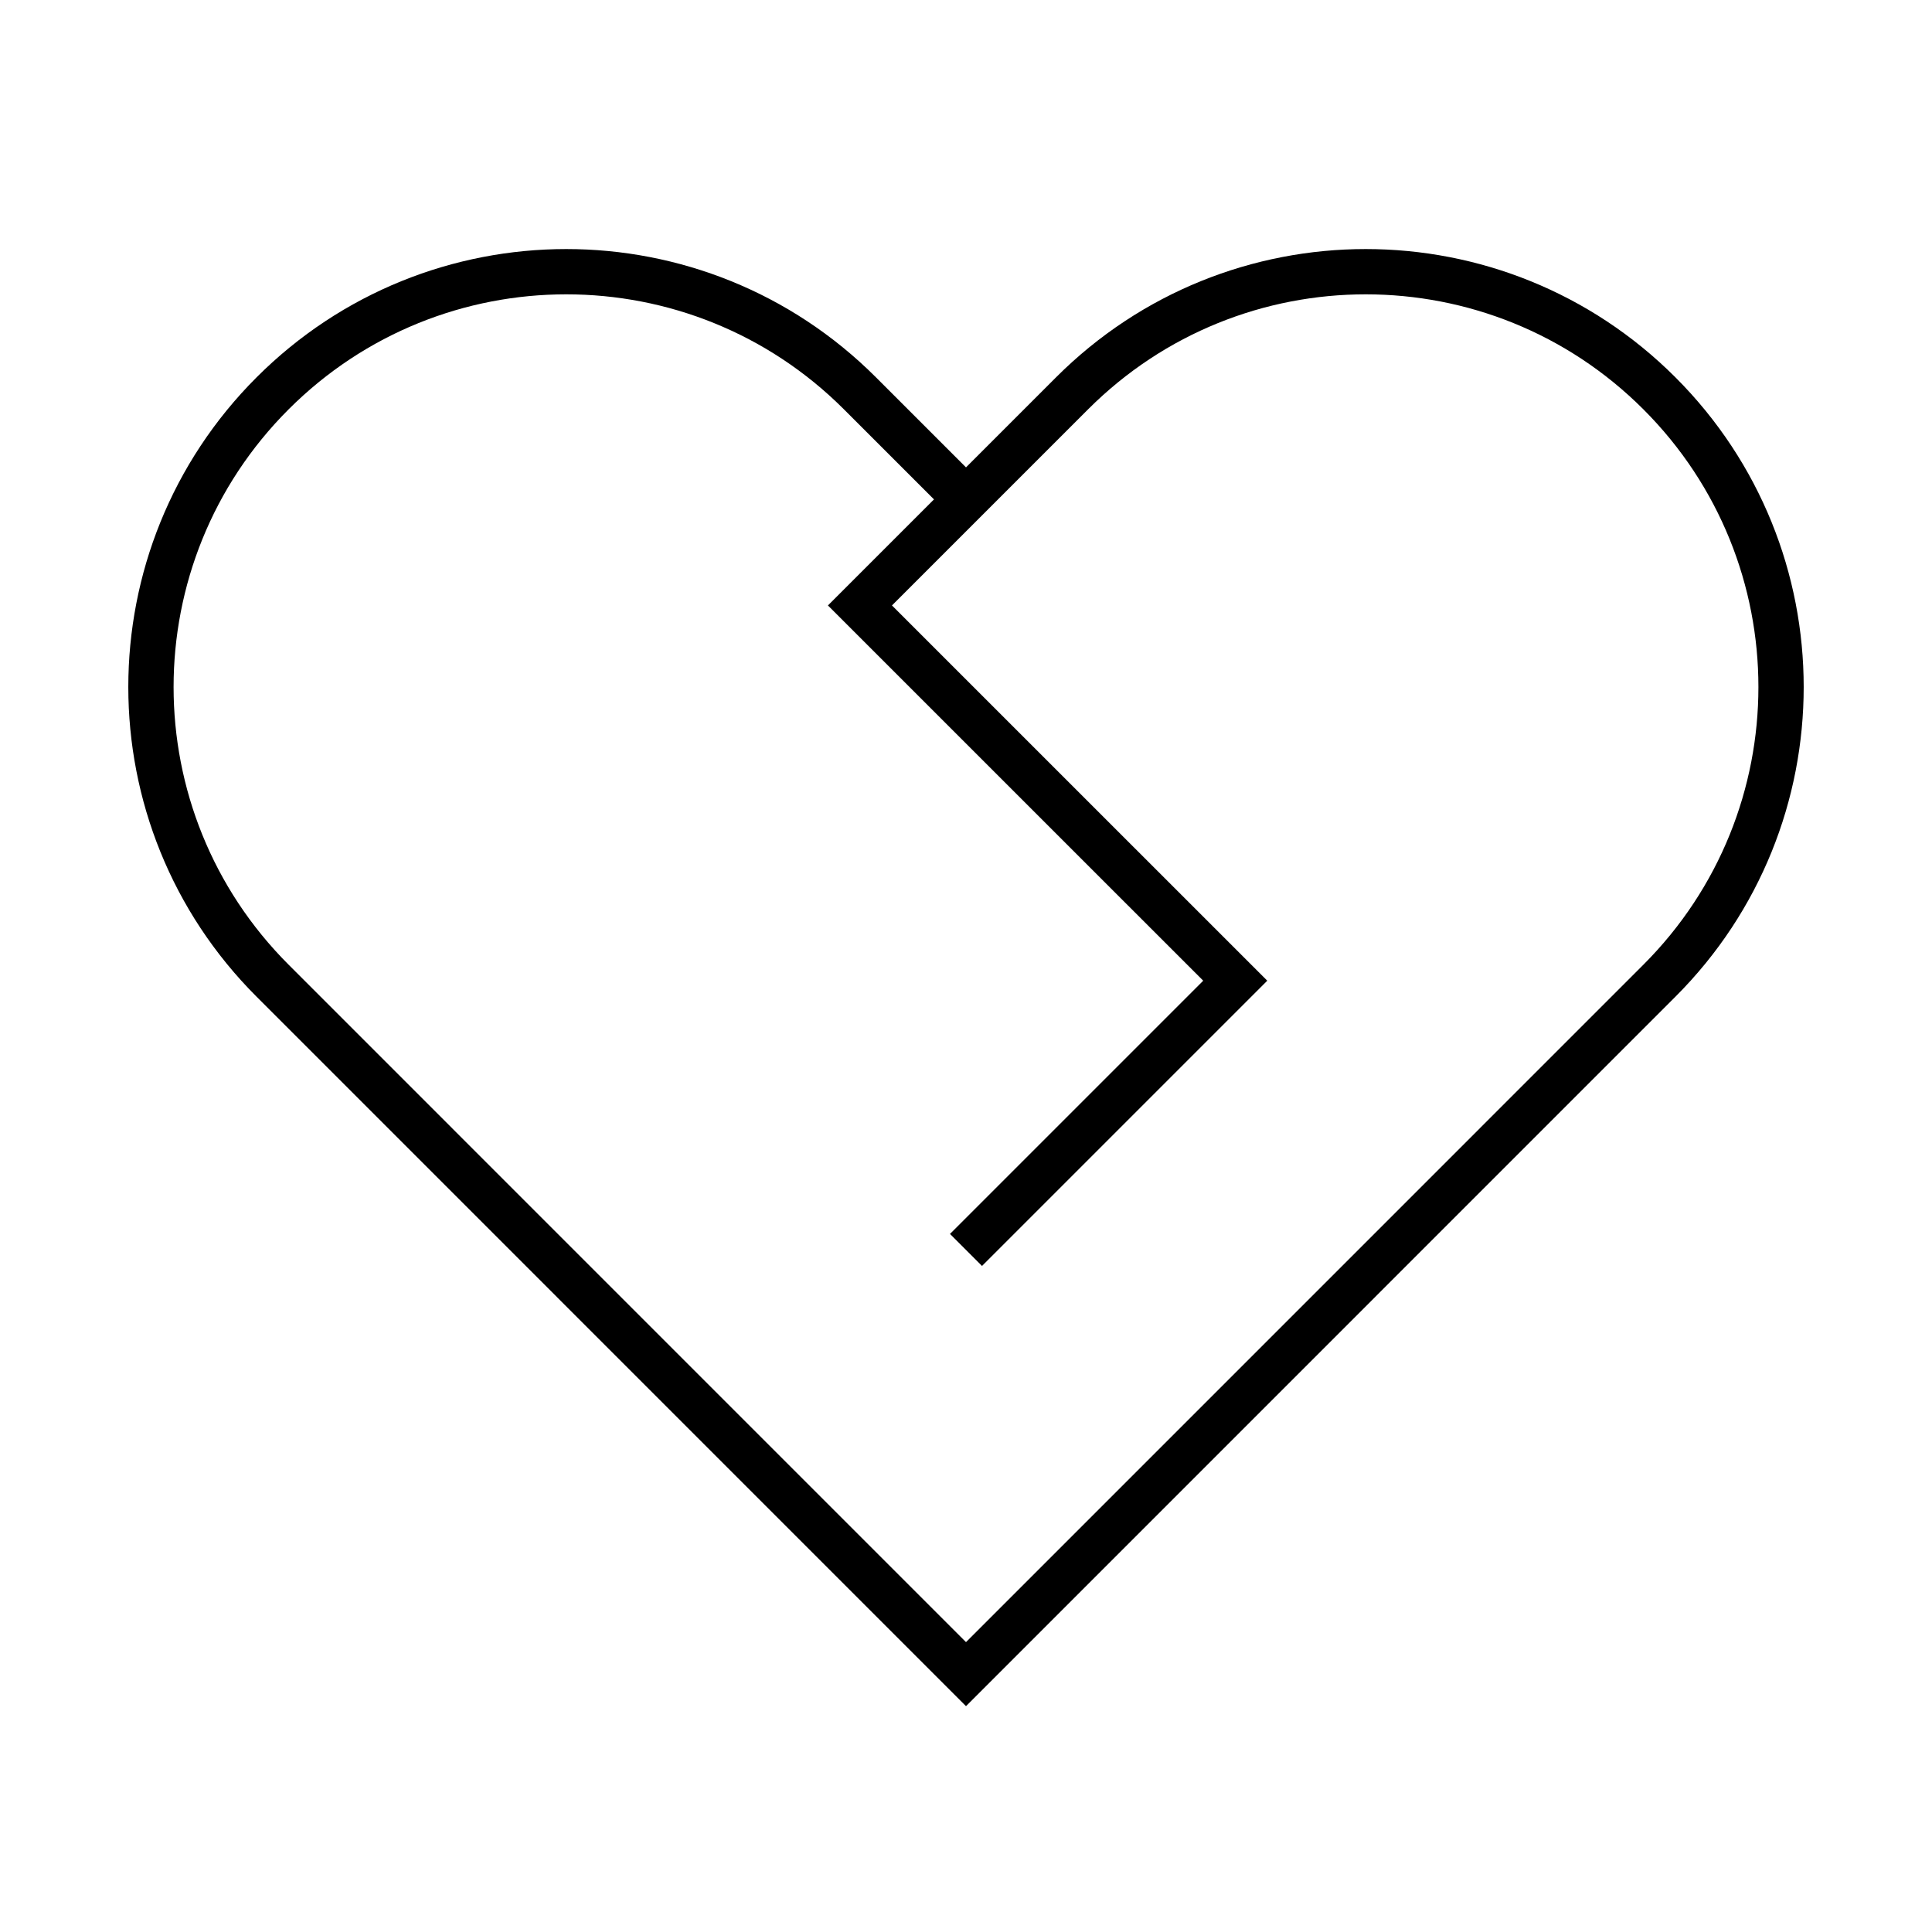 <svg width="64" height="64" viewBox="0 0 64 64" fill="none" xmlns="http://www.w3.org/2000/svg">
<g id="Icon_Guide_64">
<rect width="64" height="64" fill="white"/>
<path id="Union" d="M32 16.543L28.487 13.03C23.114 7.657 14.403 7.657 9.03 13.03C3.657 18.403 3.657 27.114 9.03 32.487L32 55.458L54.97 32.487C60.343 27.114 60.343 18.403 54.97 13.03C49.597 7.657 40.886 7.657 35.513 13.03L32 16.543ZM32 16.543L28.487 20.056L40.919 32.487L32 41.406" stroke="black" stroke-width="1.5"/>
</g>
</svg>
